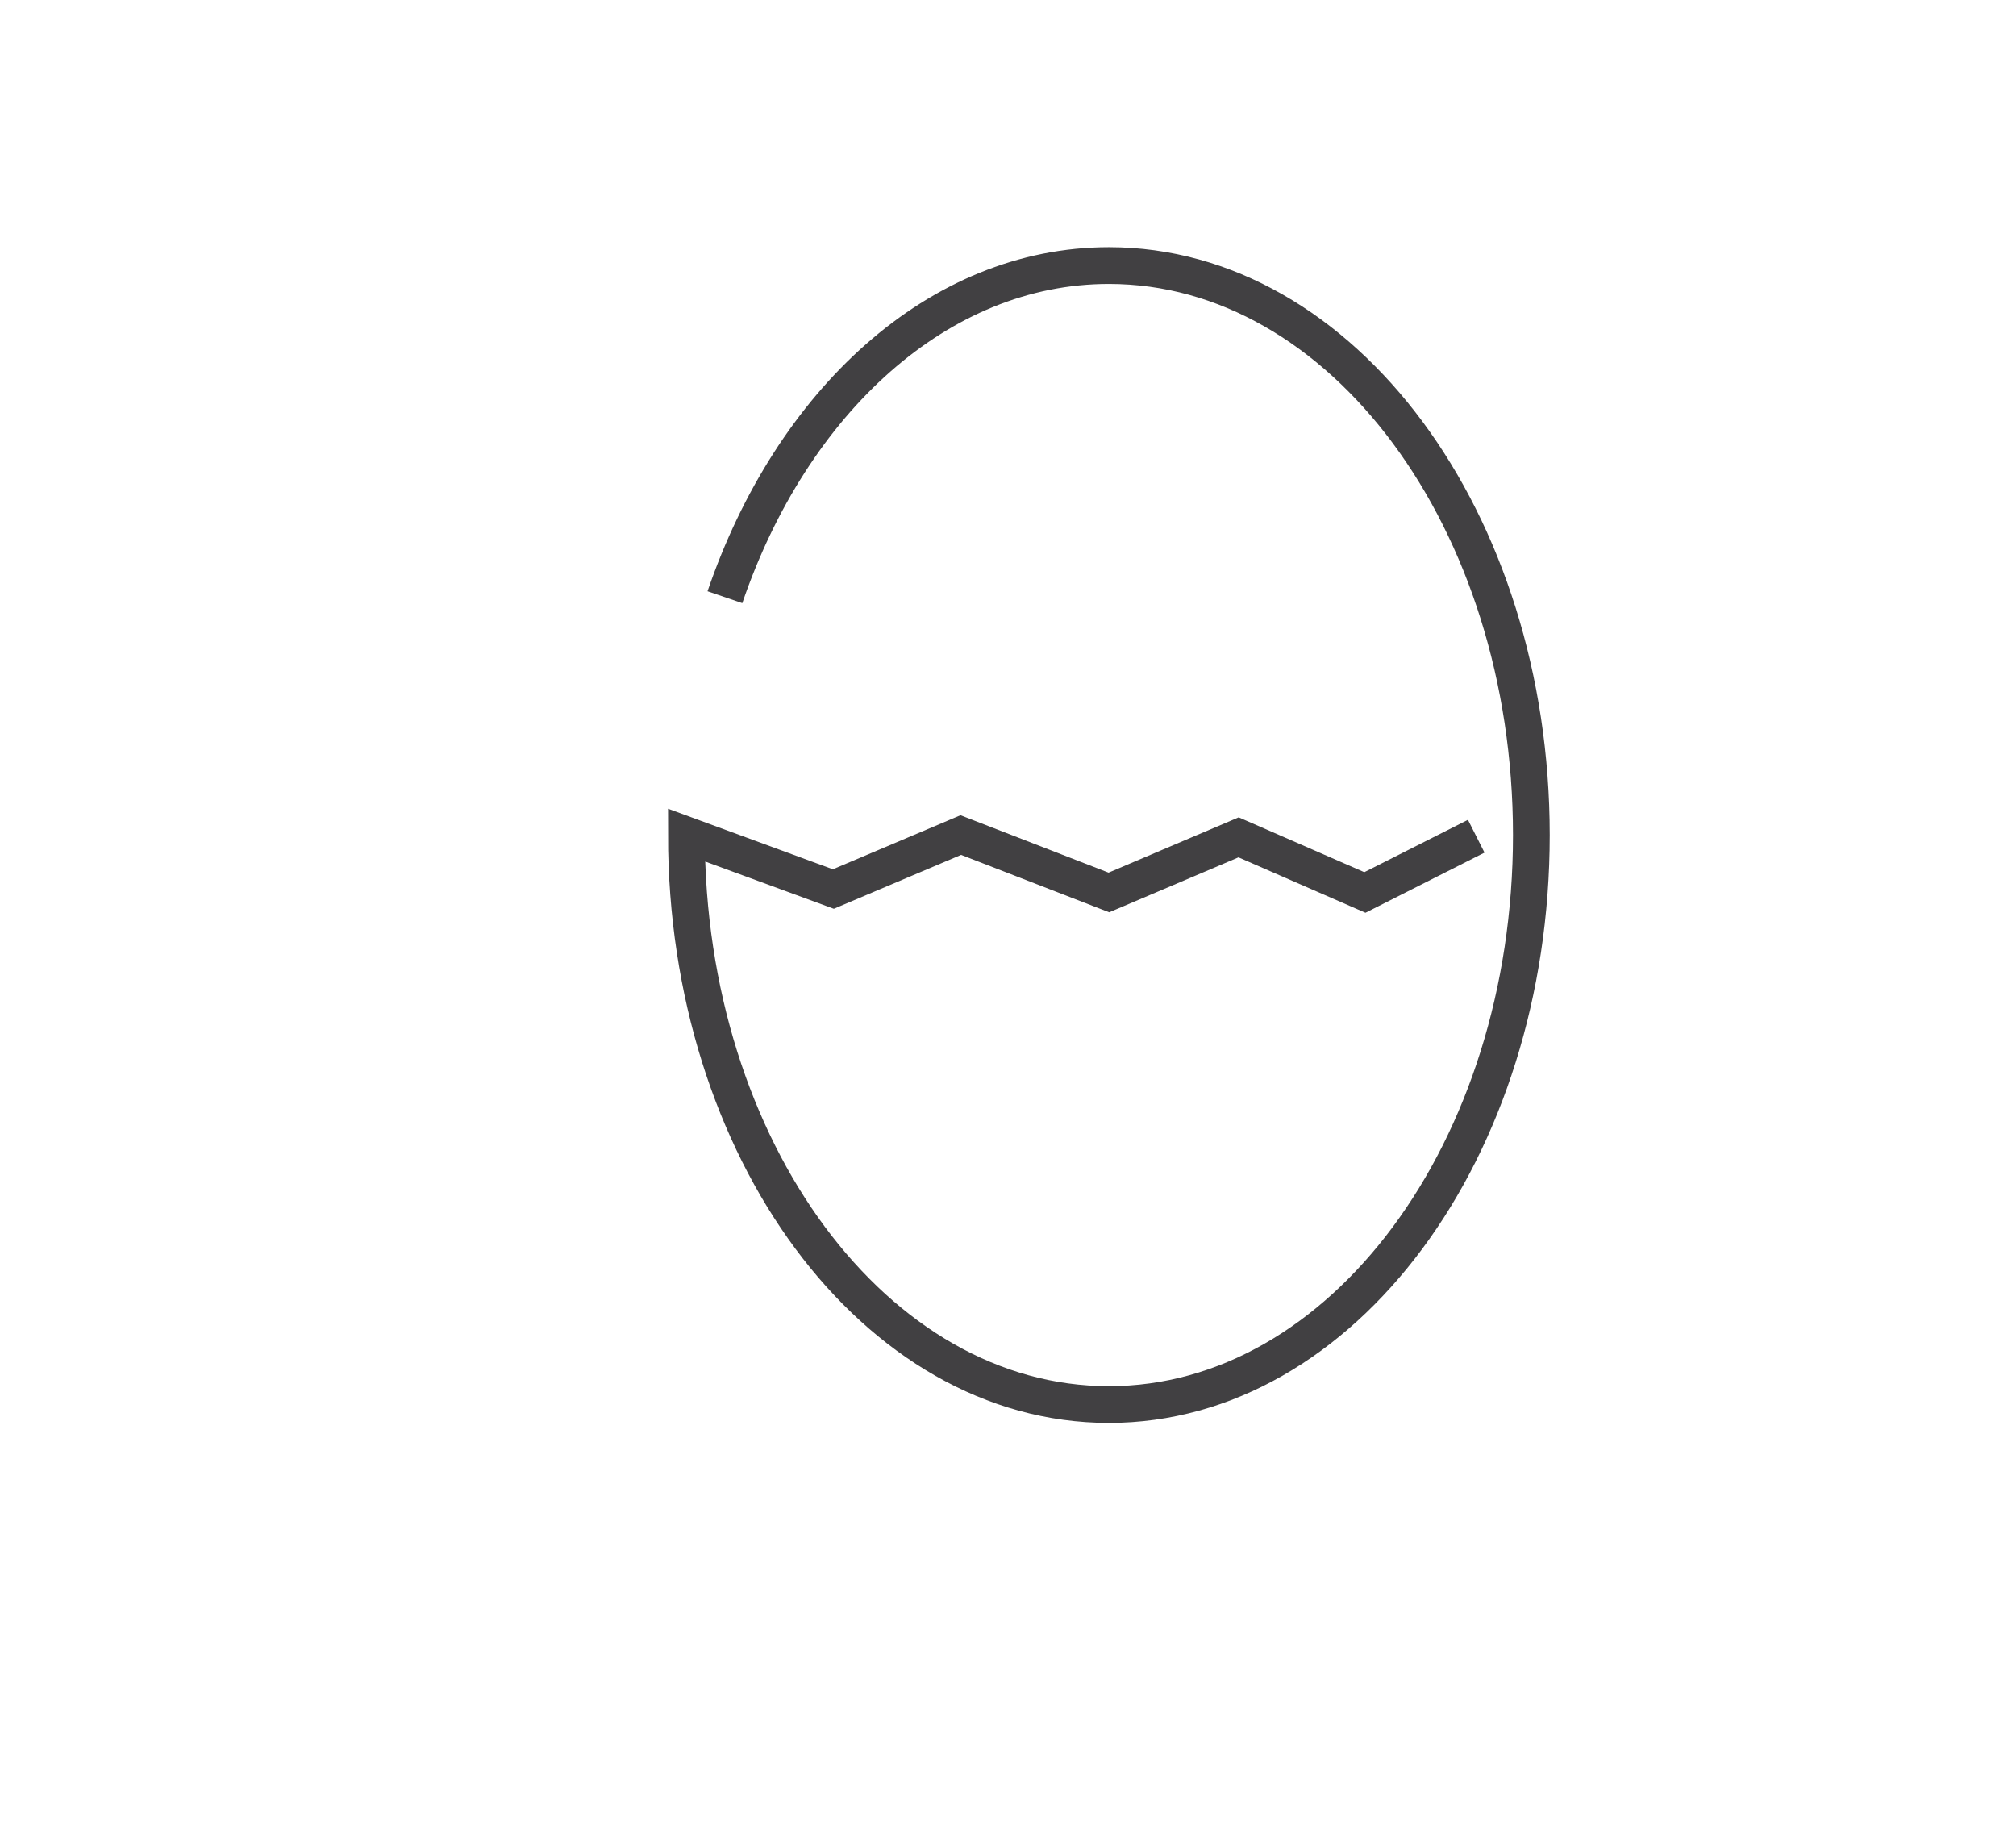 <?xml version="1.0" encoding="utf-8"?>
<!-- Generator: Adobe Illustrator 15.0.0, SVG Export Plug-In . SVG Version: 6.00 Build 0)  -->
<!DOCTYPE svg PUBLIC "-//W3C//DTD SVG 1.0//EN" "http://www.w3.org/TR/2001/REC-SVG-20010904/DTD/svg10.dtd">
<svg version="1.0" id="Layer_1" xmlns="http://www.w3.org/2000/svg" xmlns:xlink="http://www.w3.org/1999/xlink" x="0px" y="0px"
	 width="109.753px" height="99.815px" viewBox="0 0 109.753 99.815" enable-background="new 0 0 109.753 99.815"
	 xml:space="preserve">
<path fill="none" stroke="#414042" stroke-width="2" stroke-miterlimit="10" d="M109.753,26"/>
<path fill="none" stroke="#414042" stroke-width="2" stroke-miterlimit="10" d="M39.465,32.508
	c3.639-10.656,11.631-18.053,20.904-18.053c12.702,0,23,13.878,23,31s-10.298,31-23,31c-12.703,0-23-13.878-23-31l8,2.938
	l6.938-2.938l8.062,3.125l7.062-3l6.875,3l6.062-3.062"/>
</svg>
